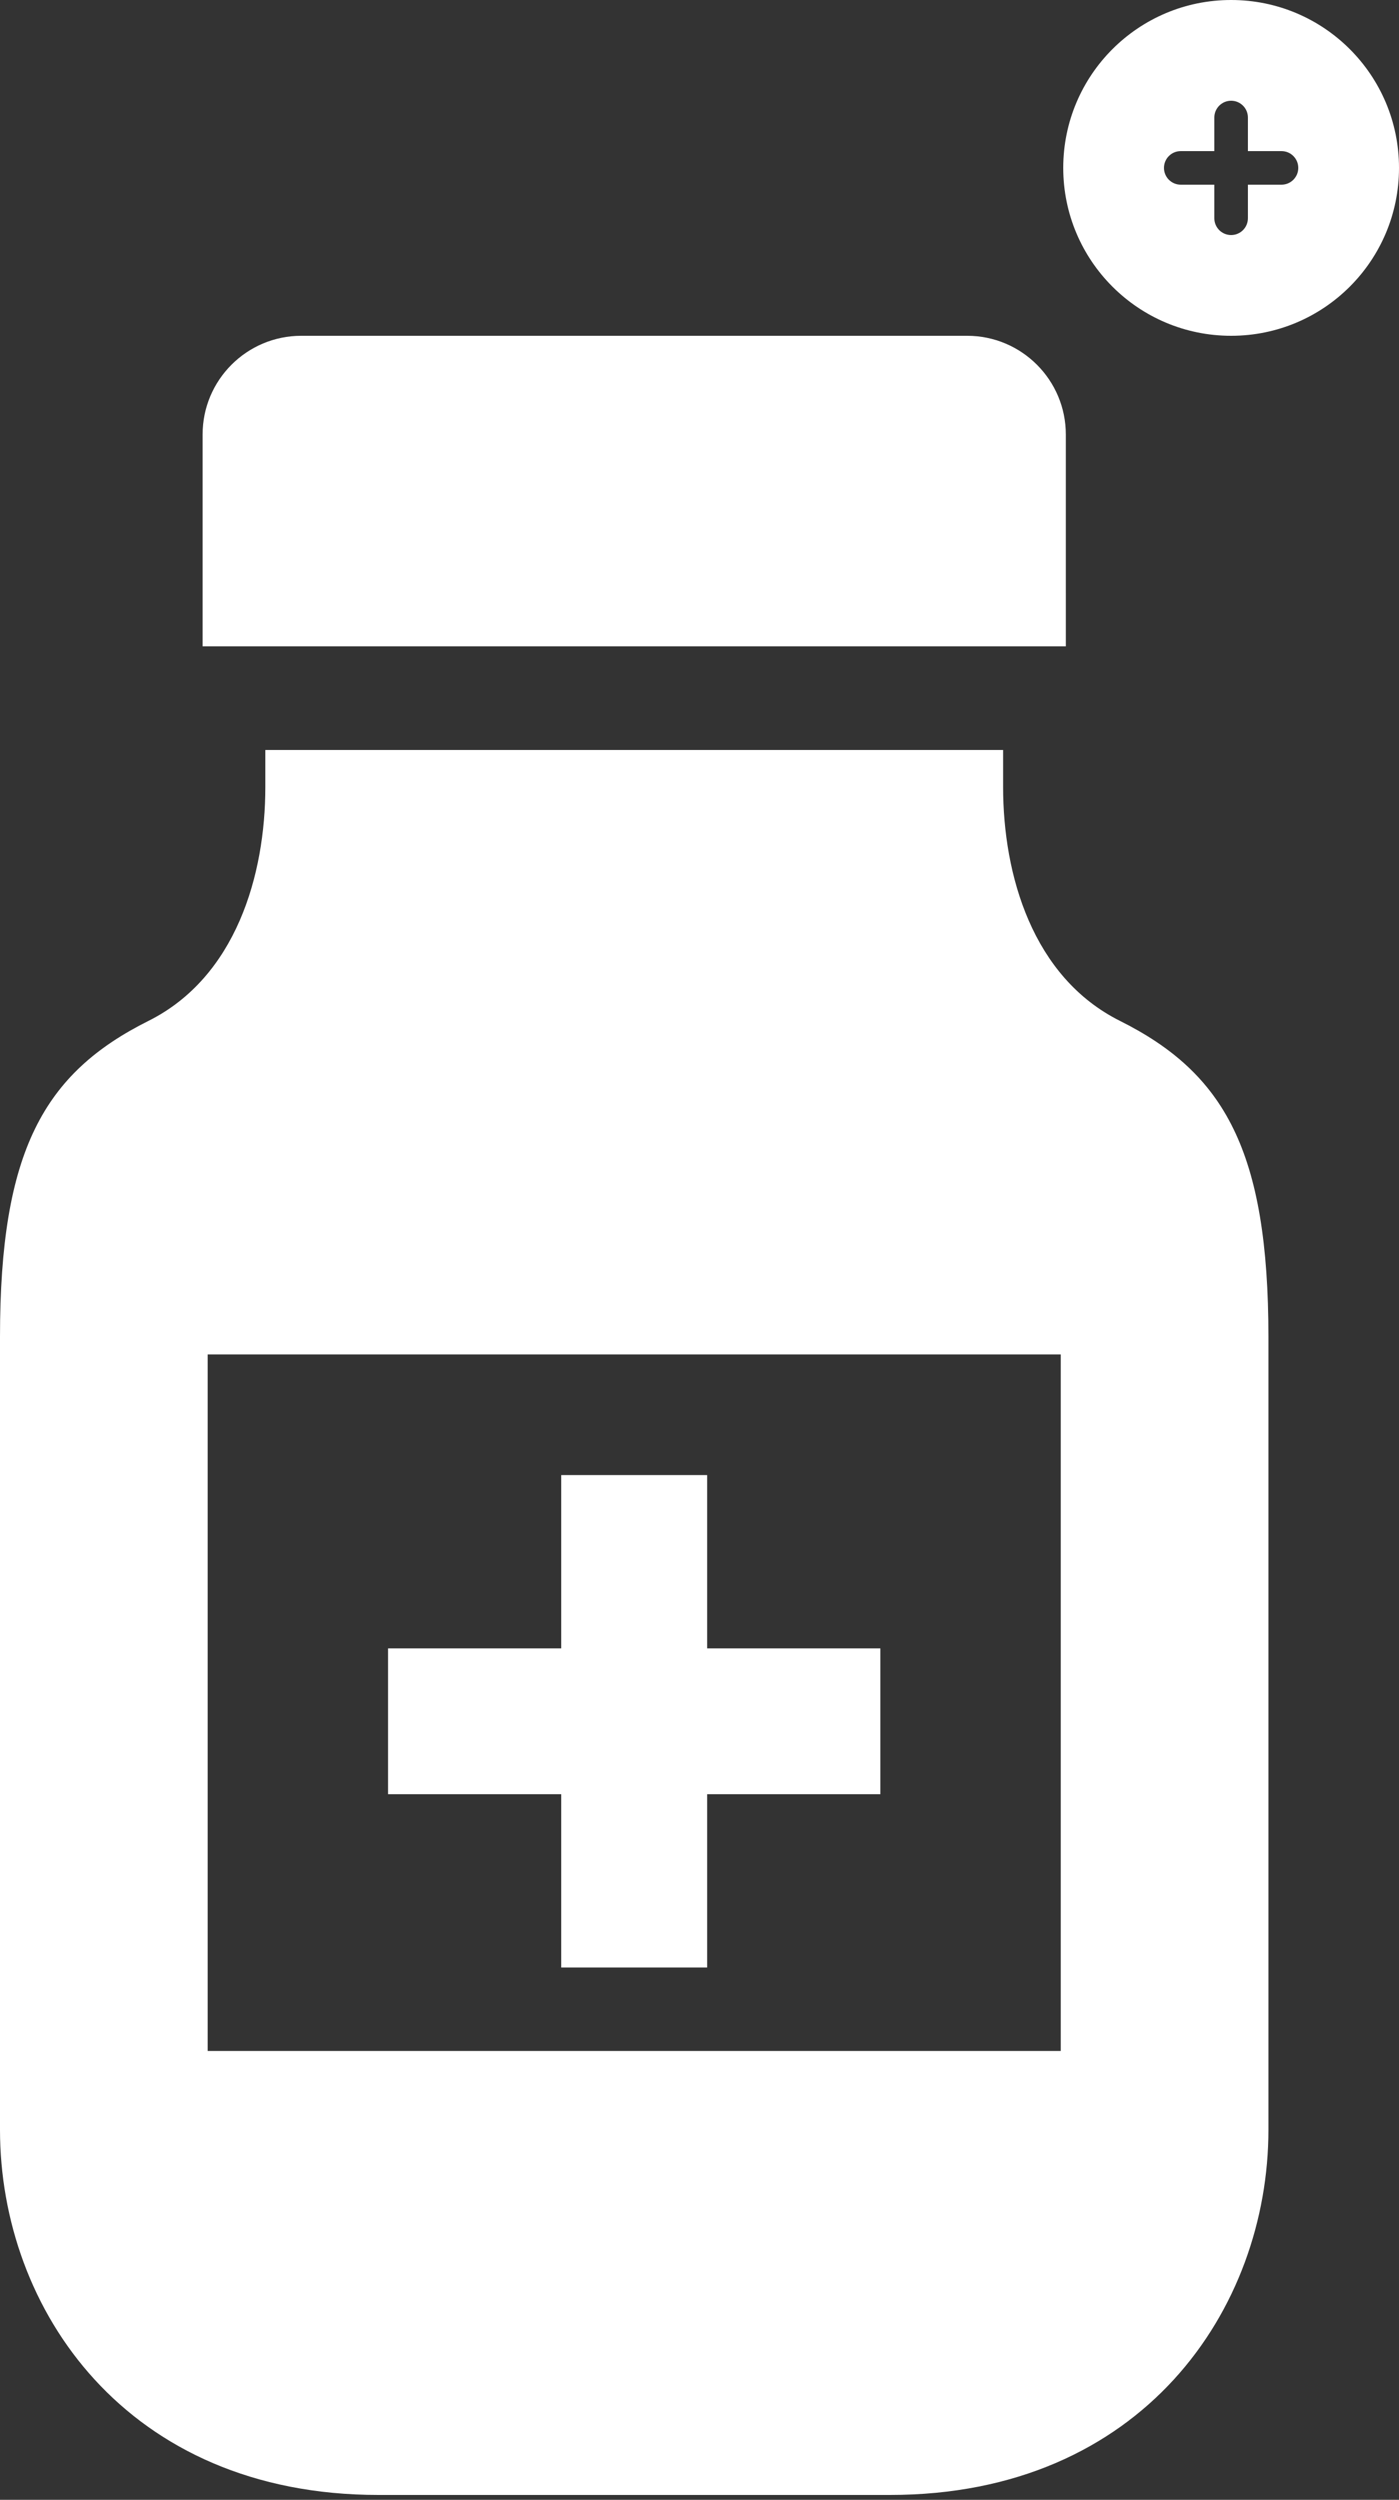 <svg width="150" height="268" viewBox="0 0 150 268" fill="none" xmlns="http://www.w3.org/2000/svg">
<rect x="0" y="0" width="150" height="268" fill="#333333" stroke="none"/>
<path d="M114.277 46.582C114.277 40.74 109.538 36 103.695 36H32.304C26.462 36 21.723 40.74 21.723 46.582V69.293H114.278L114.277 46.582Z" fill="white"/>
<path d="M120.078 109.446C110.689 104.749 107.553 93.785 107.553 84.39C107.553 83.782 107.553 82.885 107.553 81.733C107.553 81.309 107.553 80.914 107.553 80.405H28.448C28.448 80.914 28.448 81.309 28.448 81.733C28.448 81.875 28.448 82.624 28.448 84.39C28.448 93.785 25.311 104.749 15.923 109.446C4.705 115.049 0 123.398 0 143.341C0 150.454 0 216.929 0 228.323C0 247.545 13.528 267.48 40.591 267.48H95.409C122.472 267.48 136 247.545 136 228.323C136 216.929 136 150.455 136 143.341C136 123.399 131.295 115.049 120.078 109.446ZM113.734 219.881H22.266V145.206H113.734V219.881H113.734Z" fill="white"/>
<path d="M60.173 210.931H75.82V192.352H94.392V176.719H75.82V158.14H60.173V176.719H41.608V192.352H60.173V210.931Z" fill="white"/>
<path fill-rule="evenodd" clip-rule="evenodd" d="M133.8 12.6C133.8 11.606 132.994 10.8 132 10.8C131.006 10.8 130.2 11.606 130.2 12.6V16.2H126.6C125.606 16.2 124.8 17.006 124.8 18C124.8 18.994 125.606 19.8 126.6 19.8H130.2V23.4C130.2 24.394 131.006 25.2 132 25.2C132.994 25.2 133.8 24.394 133.8 23.4V19.8H137.4C138.394 19.8 139.2 18.994 139.2 18C139.2 17.006 138.394 16.2 137.4 16.2H133.8V12.6ZM114 18C114 8.059 122.059 0 132 0C141.941 0 150 8.059 150 18C150 27.941 141.941 36 132 36C122.059 36 114 27.941 114 18Z" fill="white"/>
</svg>
